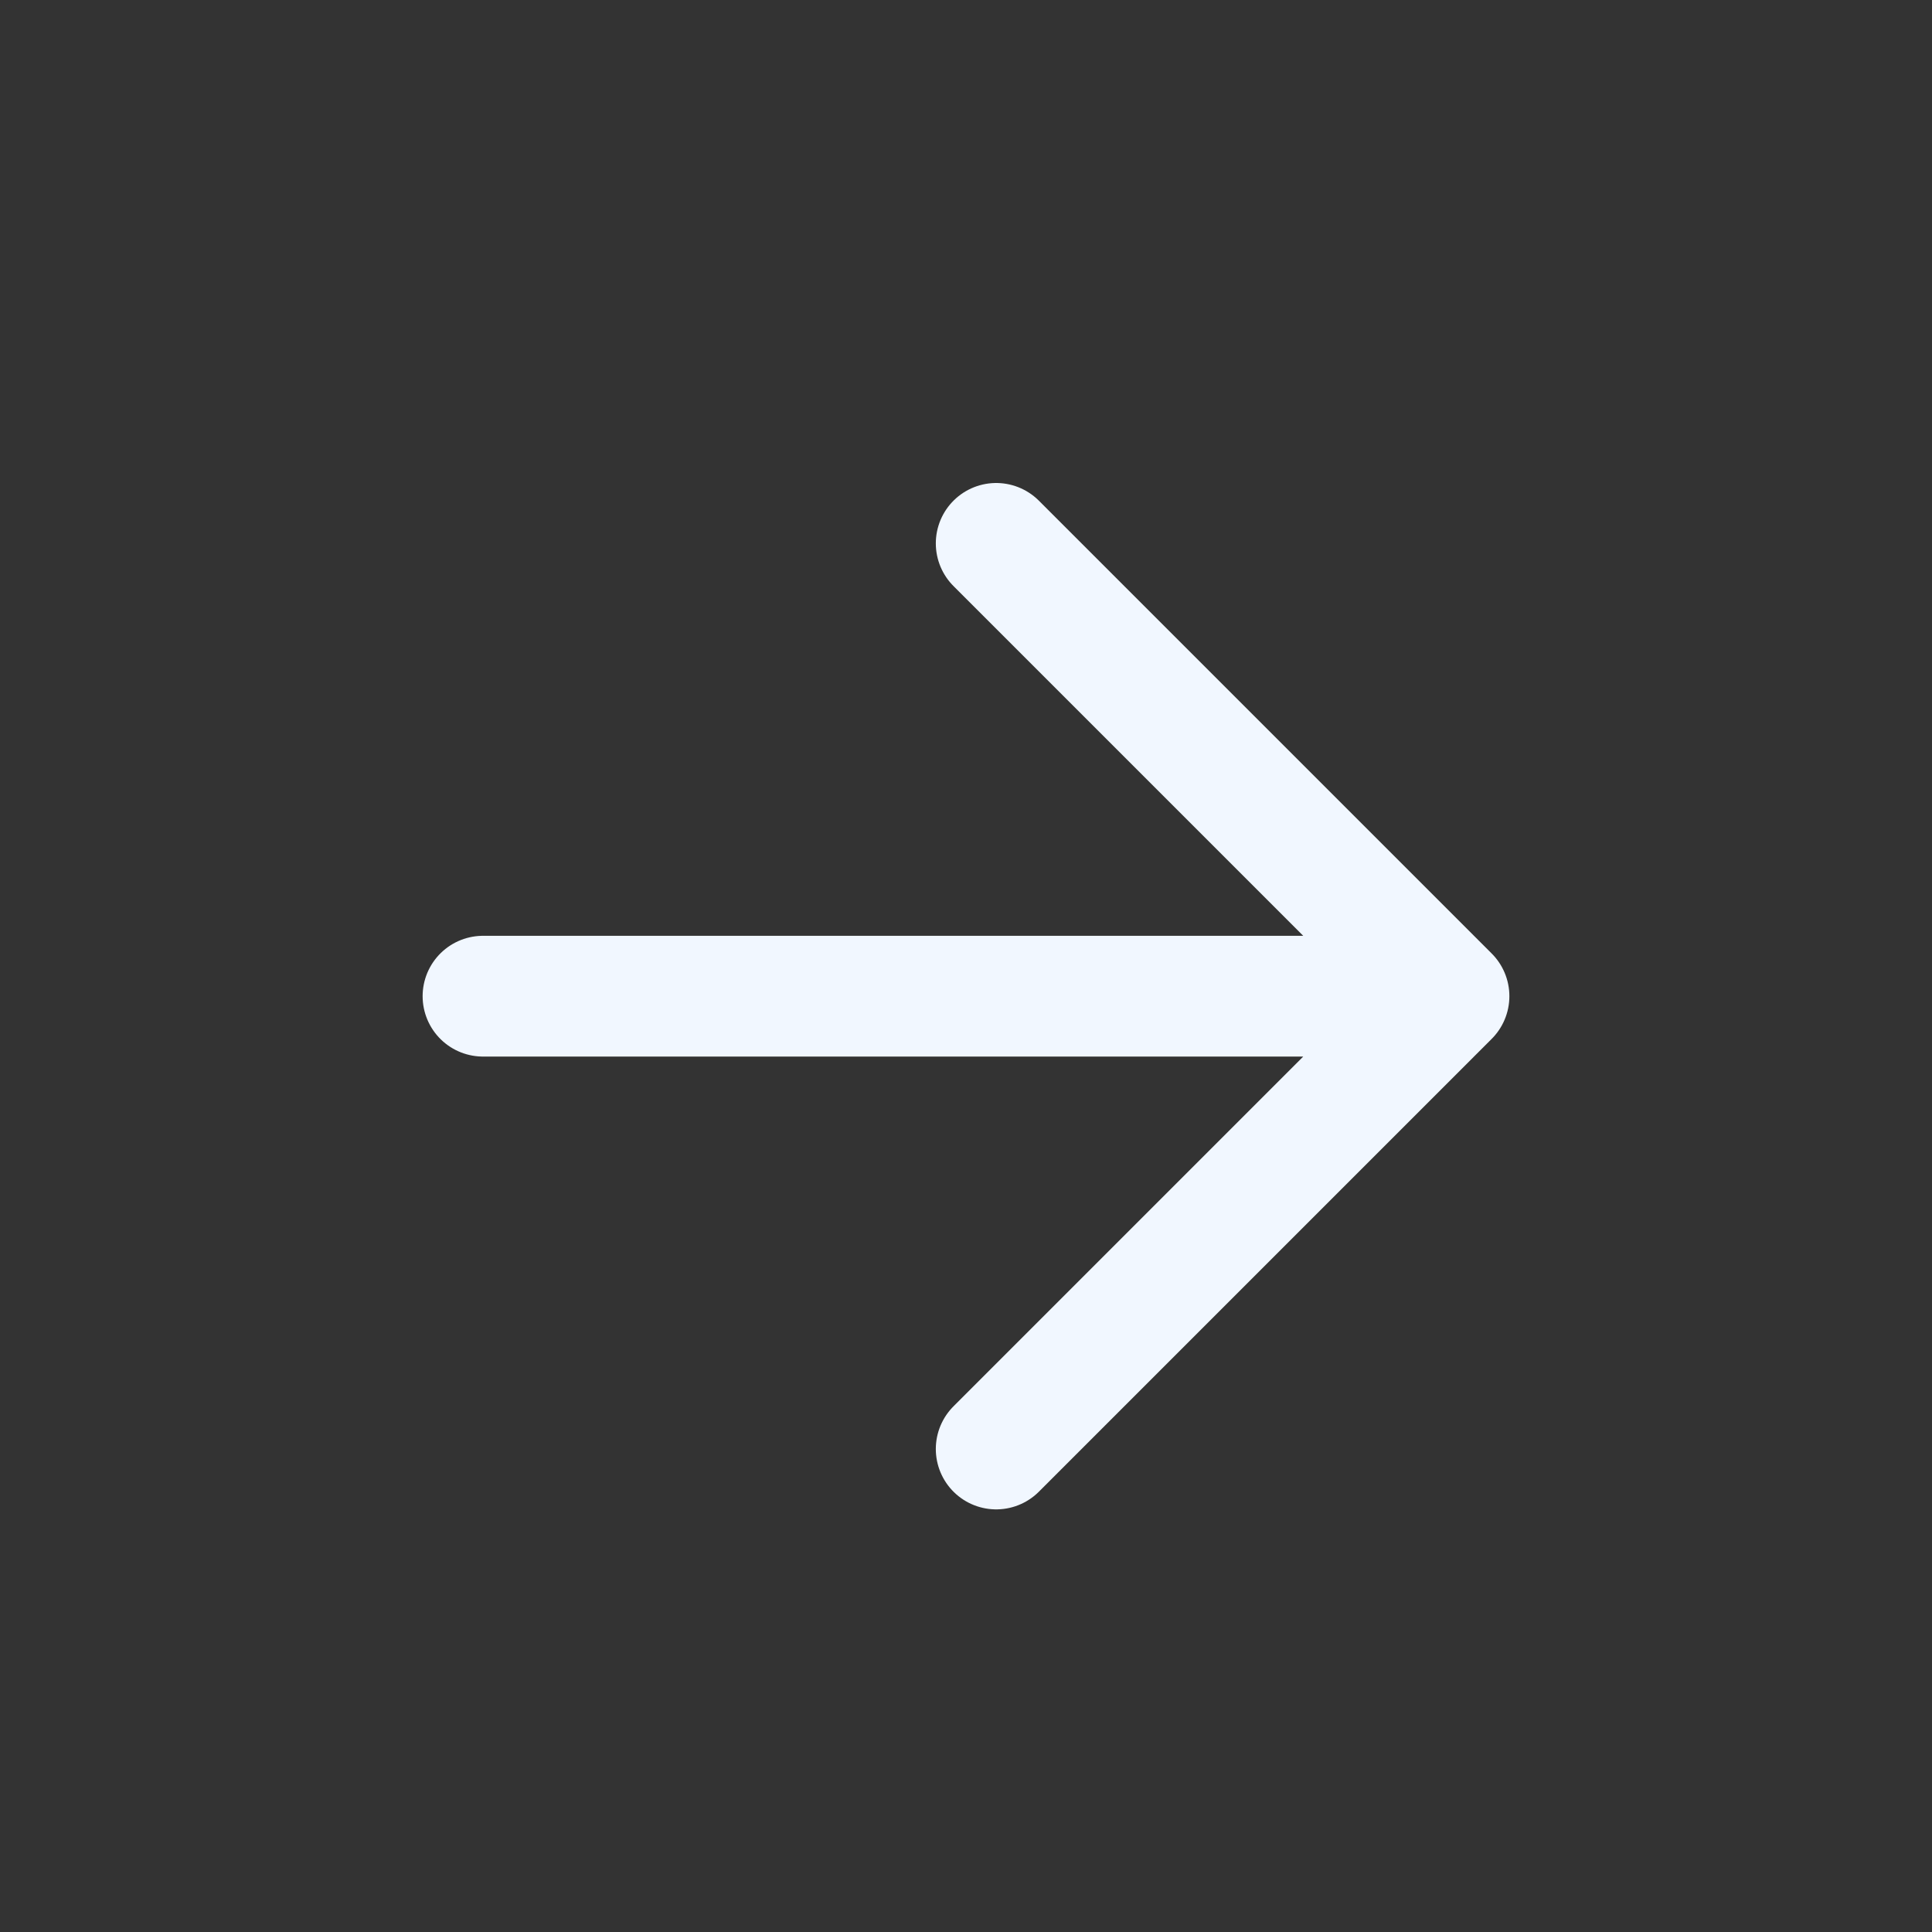 <svg width="32" height="32" viewBox="0 0 32 32" fill="none" xmlns="http://www.w3.org/2000/svg">
<rect x="0" y="0" width="32" height="32" fill="#333333" stroke="none"/>
<path d="M8 16.5H24M24 16.5L16.5 9M24 16.5L16.5 24" stroke="url(#paint0_linear_37_180)" stroke-width="2" stroke-linecap="round" stroke-linejoin="round"/>
<defs>
<linearGradient id="paint0_linear_37_180" x1="21.52" y1="11.025" x2="11.804" y2="22.971" gradientUnits="userSpaceOnUse">
<stop stop-color="#F1F7FF"/>
<stop offset="1" stop-color="#F1F7FF"/>
</linearGradient>
</defs>
</svg>
